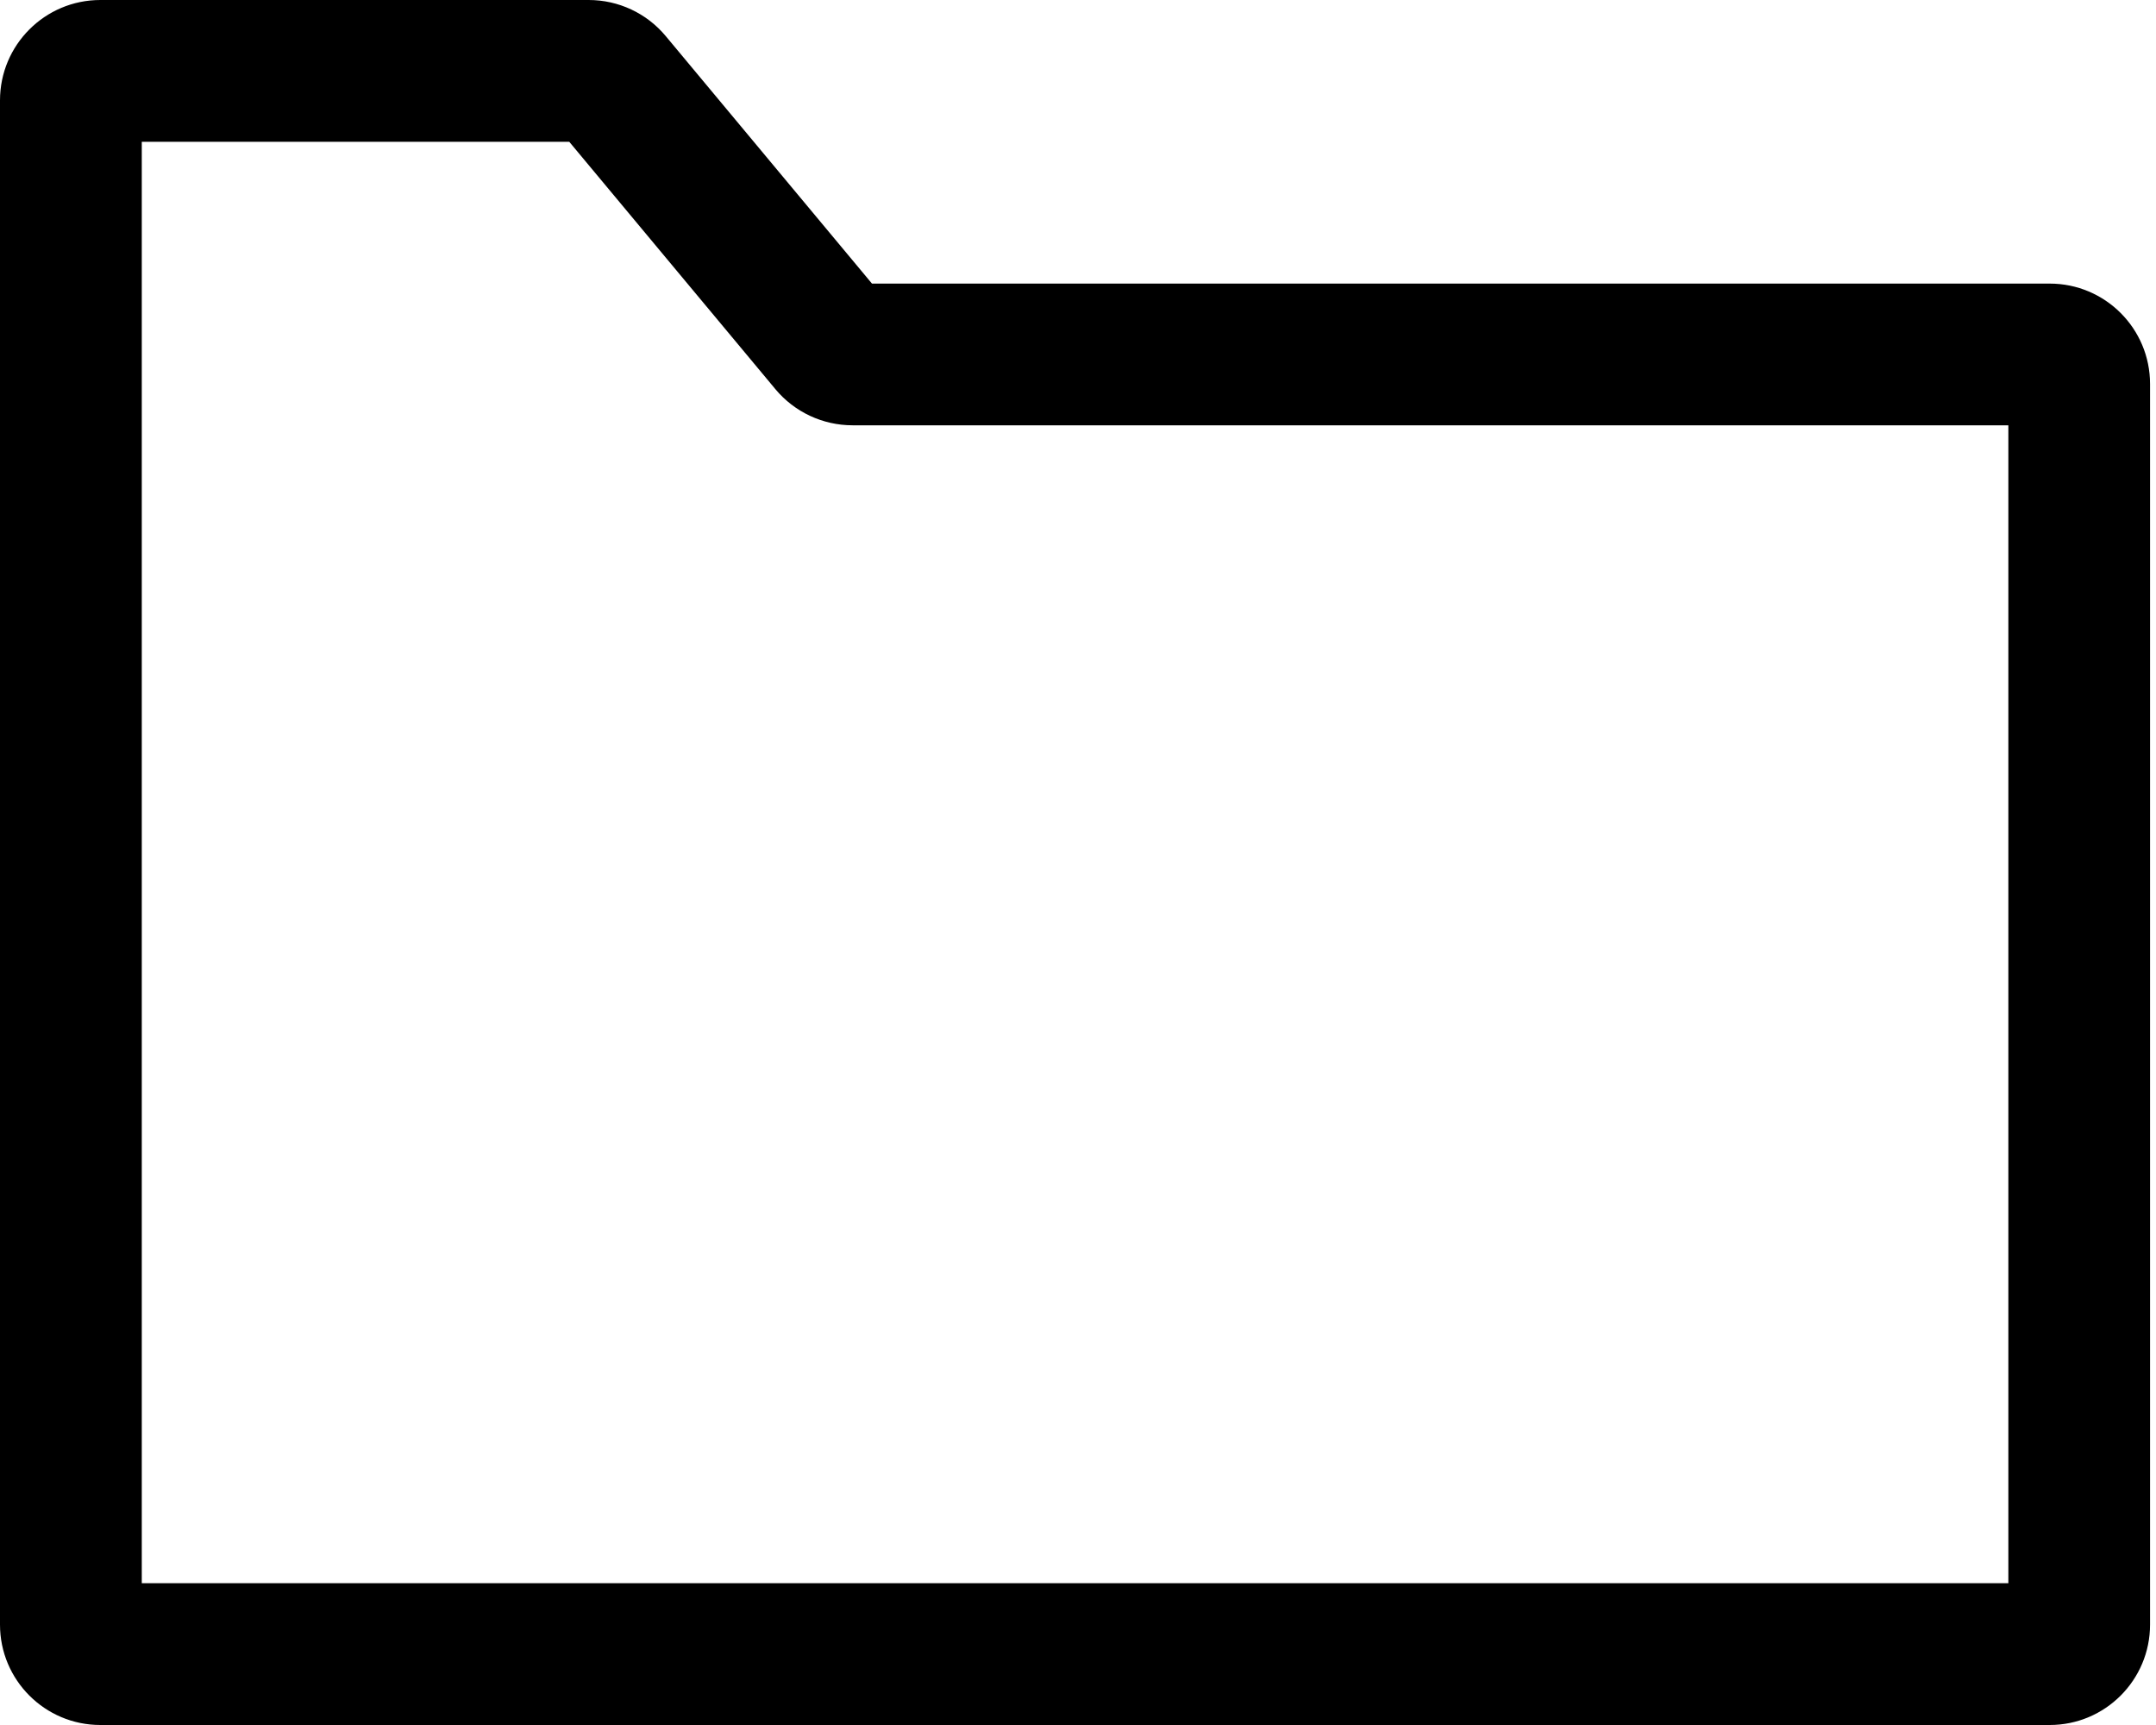 <svg width="25" height="20" viewBox="0 0 25 20" fill="none" xmlns="http://www.w3.org/2000/svg">
<path fill-rule="evenodd" clip-rule="evenodd" d="M1.644 1.644V18.356H23.288V4.931H9.886C9.541 4.931 9.213 4.778 8.992 4.513L6.601 1.644H1.644ZM0 1.164C0 0.521 0.521 0 1.164 0H6.826C7.171 0 7.499 0.153 7.72 0.419L10.111 3.288H23.767C24.41 3.288 24.931 3.809 24.931 4.452V18.836C24.931 19.479 24.41 20 23.767 20H1.164C0.521 20 0 19.479 0 18.836V1.164Z" fill="black"/>
</svg>
